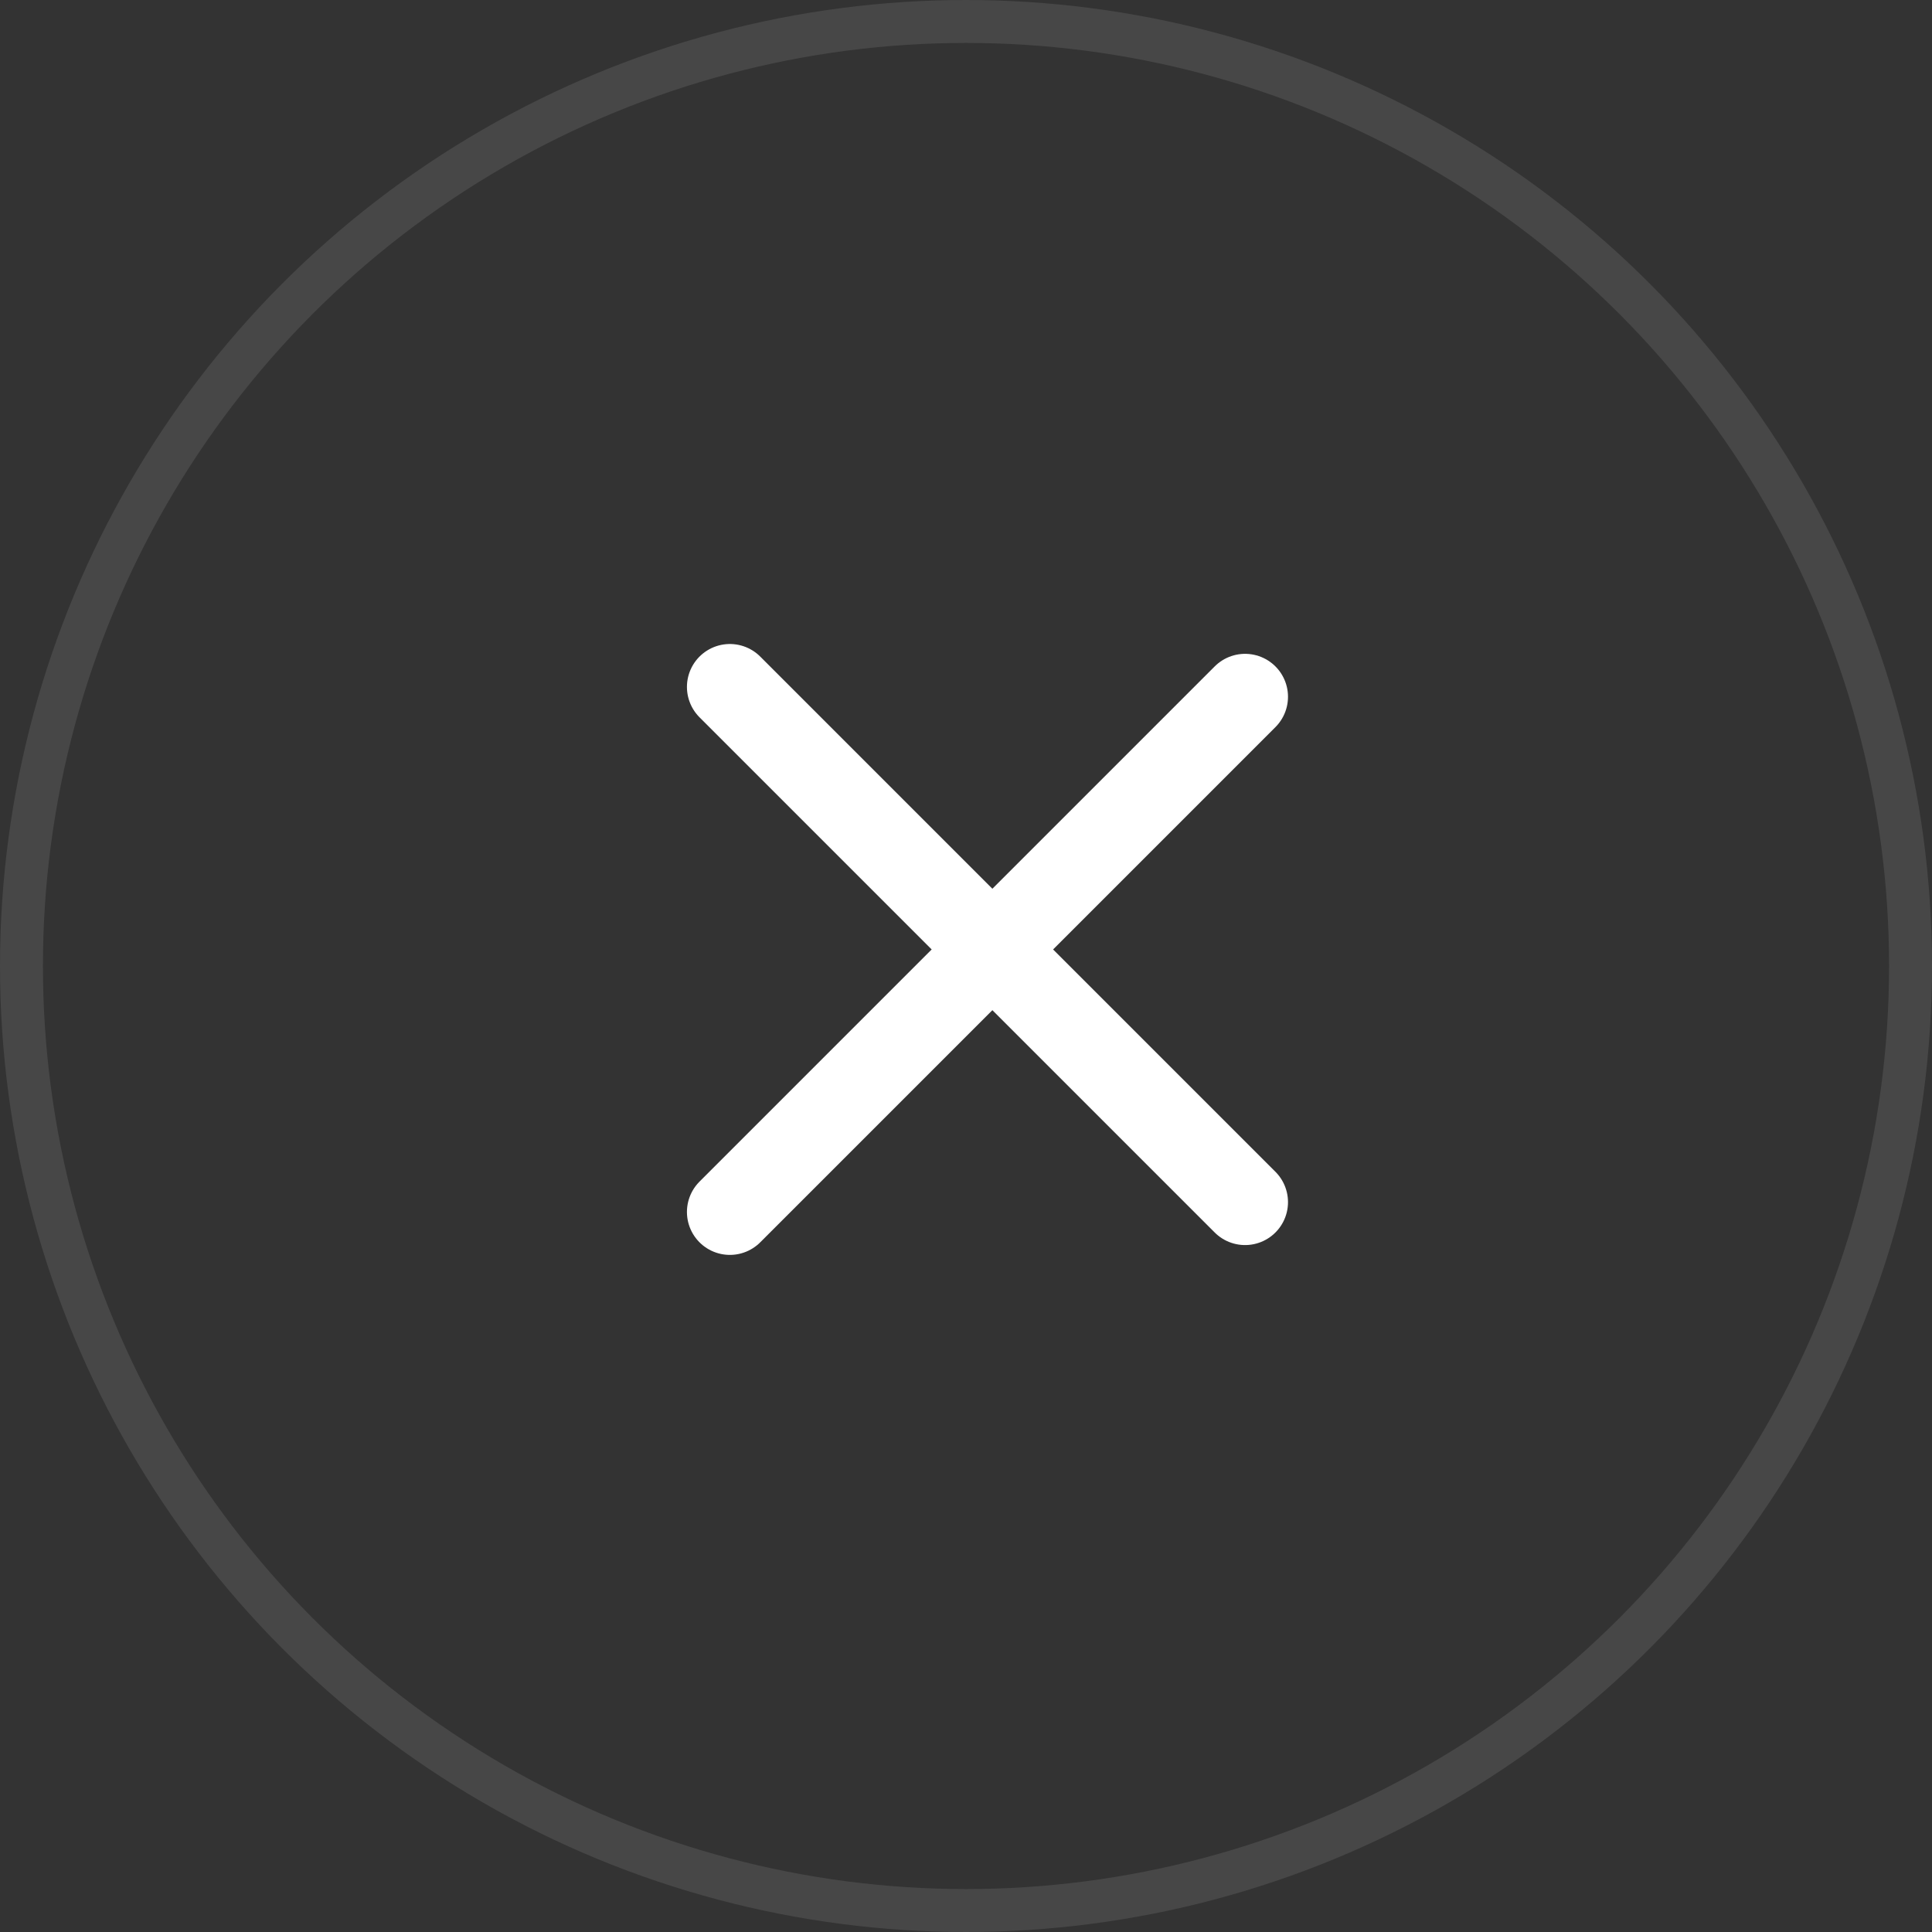 <svg width="45" height="45" viewBox="0 0 45 45" fill="none" xmlns="http://www.w3.org/2000/svg">
<rect x="0" y="0" width="45" height="45" fill="#333333" stroke="none"/>
<circle cx="22.5" cy="22.5" r="22" stroke="white" stroke-opacity="0.1"/>
<path d="M17 16L29 28" stroke="white" stroke-width="2" stroke-linecap="round"/>
<path d="M17 28.229L29 16.229" stroke="white" stroke-width="2" stroke-linecap="round"/>
</svg>
